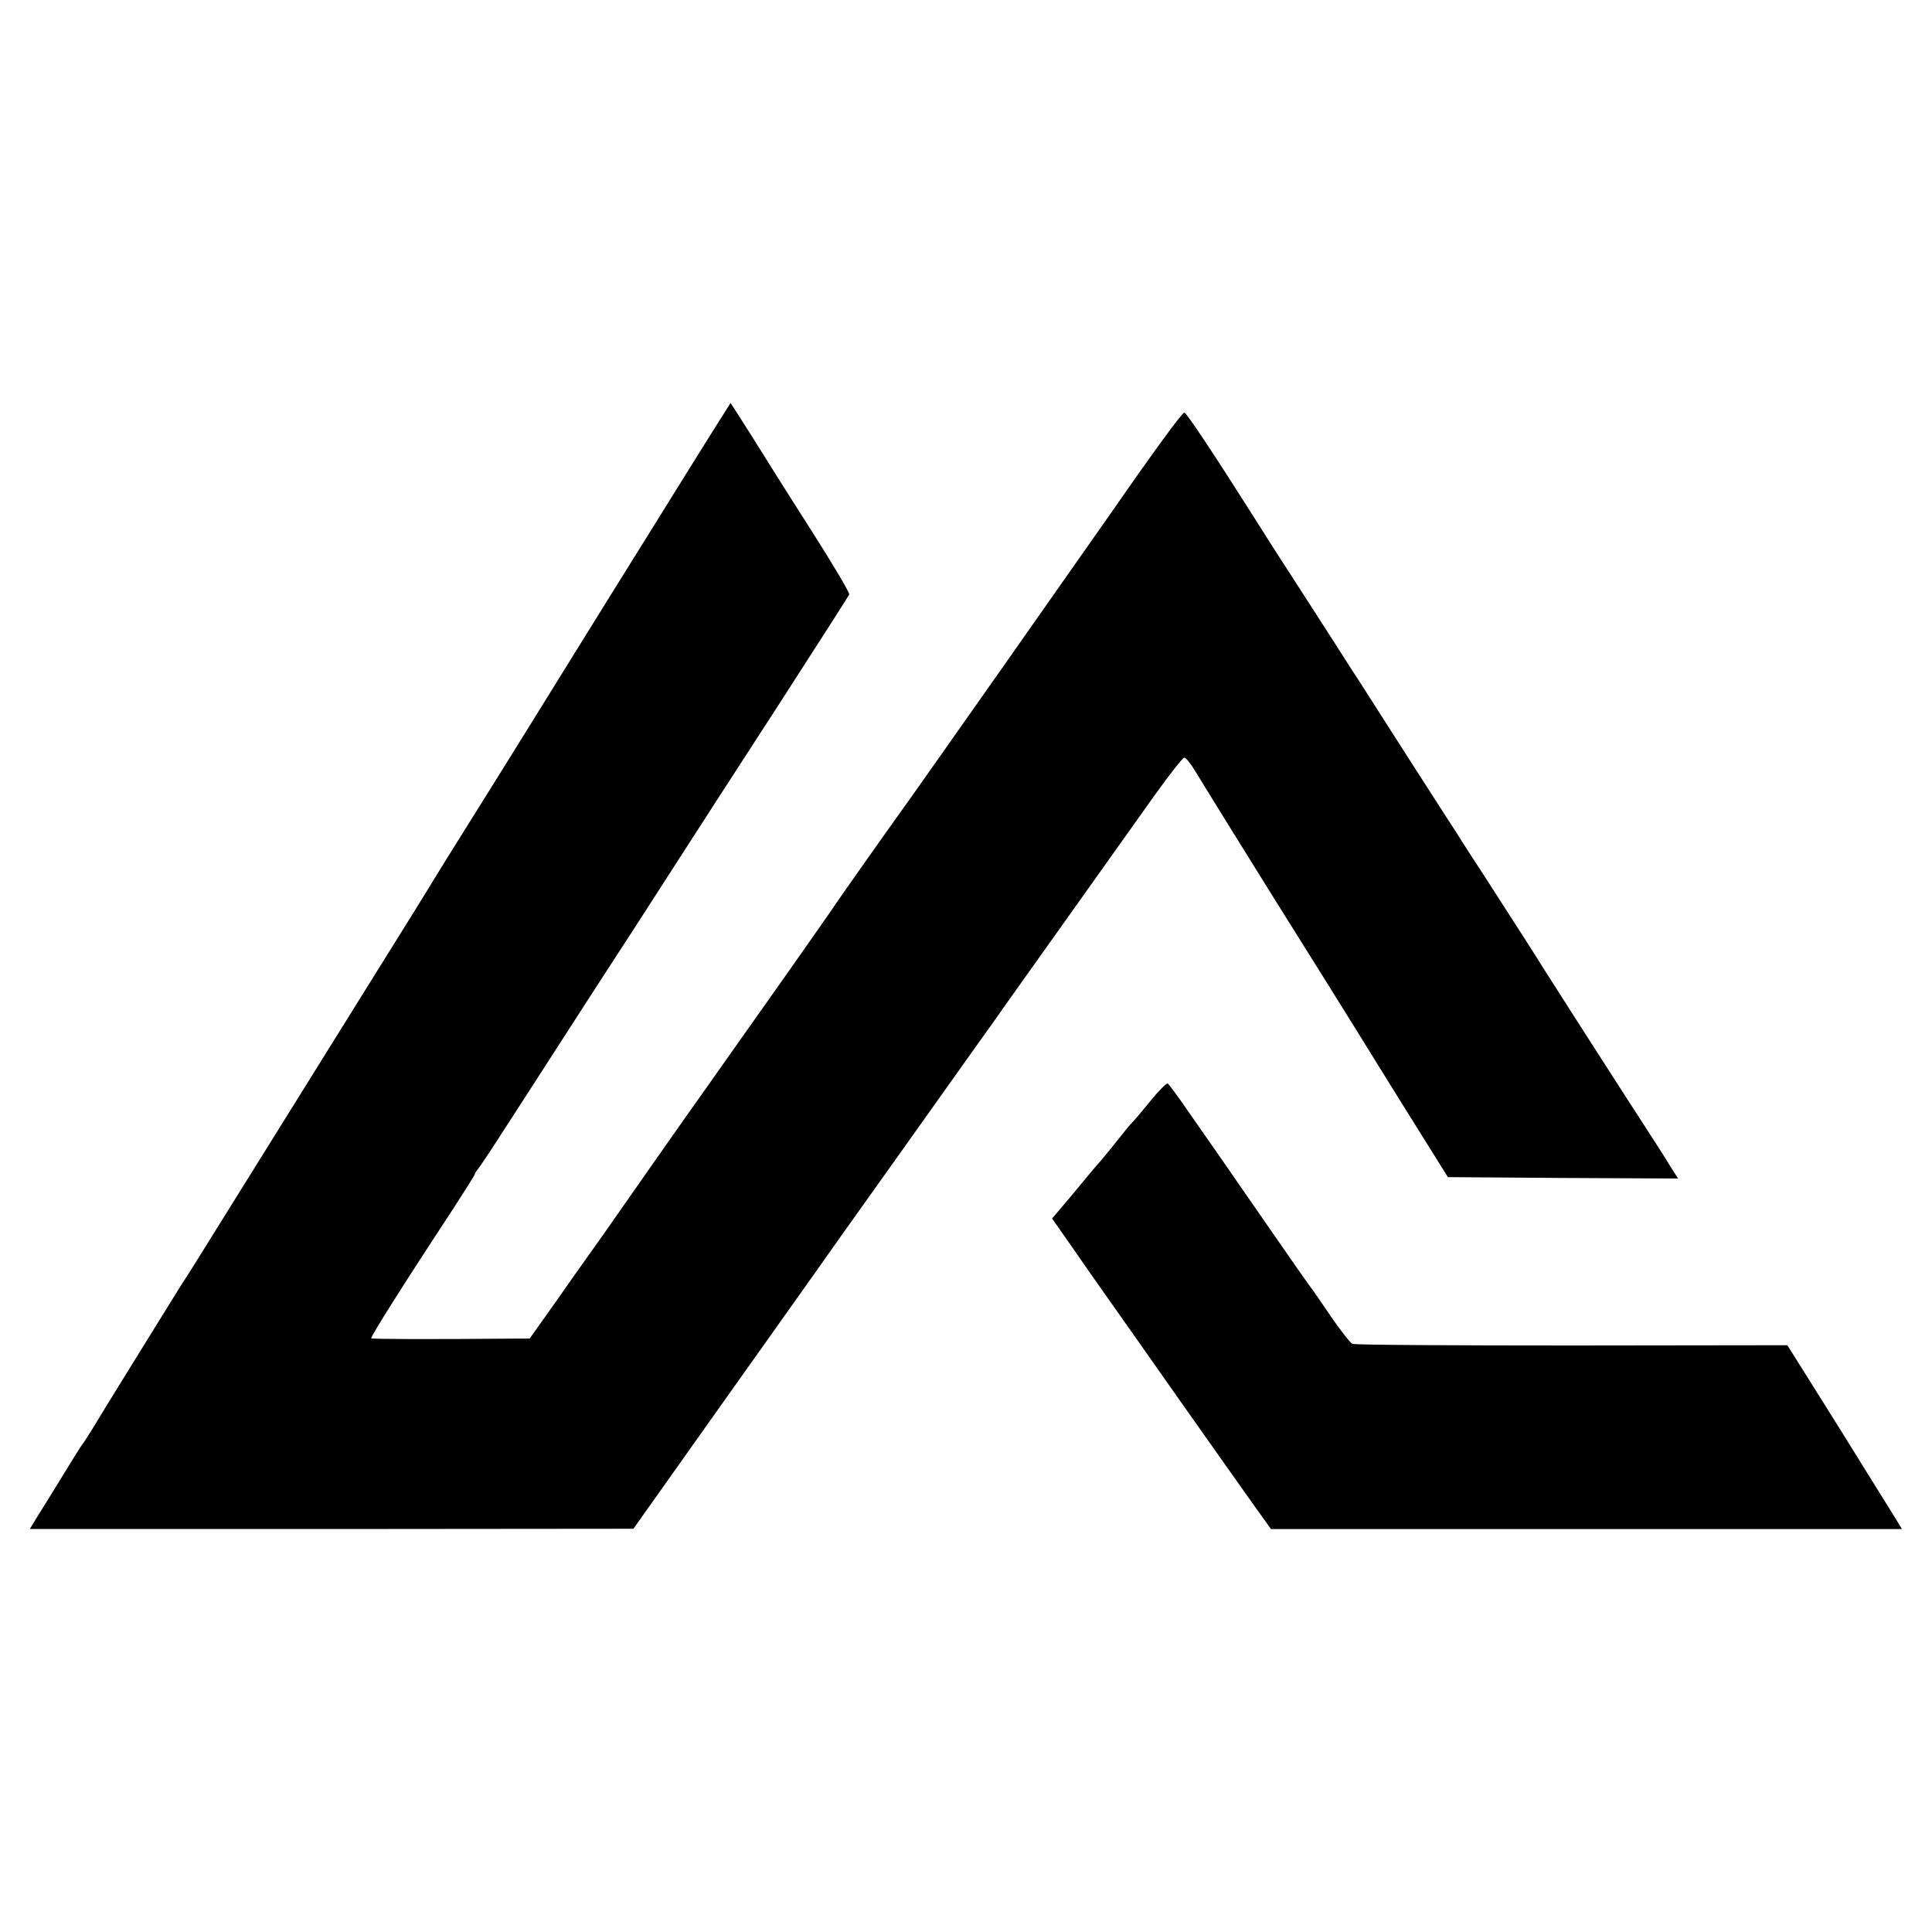 <?xml version="1.0" standalone="no"?>
<!DOCTYPE svg PUBLIC "-//W3C//DTD SVG 20010904//EN"
 "http://www.w3.org/TR/2001/REC-SVG-20010904/DTD/svg10.dtd">
<svg version="1.0" xmlns="http://www.w3.org/2000/svg"
 width="700pt" height="700pt" viewBox="0 0 700 700"
 preserveAspectRatio="xMidYMid meet">
<g transform="translate(0,700) scale(0.1,-0.1)"
fill="#000000" stroke="none">
<path d="M2405 5153 c-132 -212 -284 -456 -337 -542 -53 -86 -129 -208 -168
-271 -39 -63 -123 -198 -187 -300 -64 -102 -123 -197 -132 -212 -9 -16 -130
-211 -270 -435 -140 -225 -328 -527 -419 -673 -91 -146 -176 -283 -190 -305
-14 -22 -35 -56 -48 -75 -33 -53 -297 -479 -324 -525 -14 -22 -28 -44 -33 -50
-4 -5 -38 -59 -75 -120 -37 -60 -78 -127 -91 -147 l-23 -38 1094 0 1093 1 317
447 c175 246 330 465 345 486 15 22 148 209 295 415 147 207 272 383 278 391
6 8 36 51 68 95 31 45 154 217 272 383 118 166 259 364 313 440 54 75 102 137
108 137 6 0 25 -24 42 -53 38 -63 307 -496 352 -567 17 -27 71 -113 119 -190
48 -77 167 -268 264 -425 l178 -285 417 -3 417 -2 -30 47 c-16 27 -62 99 -102
160 -105 162 -340 529 -358 558 -15 25 -68 108 -208 325 -41 63 -88 135 -103
160 -16 25 -34 52 -39 60 -5 8 -73 114 -151 235 -77 121 -151 236 -163 255
-13 19 -53 82 -90 140 -37 58 -109 169 -159 247 -51 78 -108 168 -128 200
-145 229 -250 388 -258 388 -8 0 -114 -145 -256 -350 -69 -99 -735 -1047 -767
-1090 -44 -61 -210 -296 -240 -340 -14 -22 -92 -132 -171 -245 -80 -113 -183
-259 -229 -324 -46 -65 -99 -141 -118 -167 -19 -27 -82 -116 -140 -199 -58
-83 -138 -197 -177 -253 -40 -56 -77 -109 -83 -117 -6 -8 -51 -72 -100 -142
l-91 -128 -47 0 c-324 -3 -523 -2 -527 1 -4 4 127 211 298 471 42 65 77 120
77 123 0 3 5 11 11 18 6 7 53 77 104 157 52 80 142 220 202 313 59 92 135 209
168 260 33 50 133 205 221 342 89 138 270 419 404 625 133 206 244 380 247
386 2 6 -59 109 -136 230 -77 120 -174 274 -216 342 -42 67 -78 122 -78 122
-1 -1 -110 -174 -242 -387z"/>
<path d="M4169 3012 c-30 -37 -59 -71 -65 -77 -6 -5 -28 -32 -50 -60 -21 -27
-51 -63 -65 -80 -15 -16 -60 -70 -101 -120 l-76 -90 72 -103 c39 -56 91 -131
116 -166 25 -35 146 -207 269 -382 124 -176 250 -354 280 -396 l56 -78 1143 0
1143 0 -23 38 c-13 21 -106 171 -207 333 l-185 295 -780 -1 c-430 0 -788 2
-796 6 -8 4 -42 47 -75 95 -33 49 -64 93 -68 99 -5 5 -73 102 -151 215 -78
113 -162 234 -187 270 -25 36 -76 109 -113 162 -37 54 -71 100 -75 102 -4 3
-32 -25 -62 -62z"/>
</g>
</svg>
